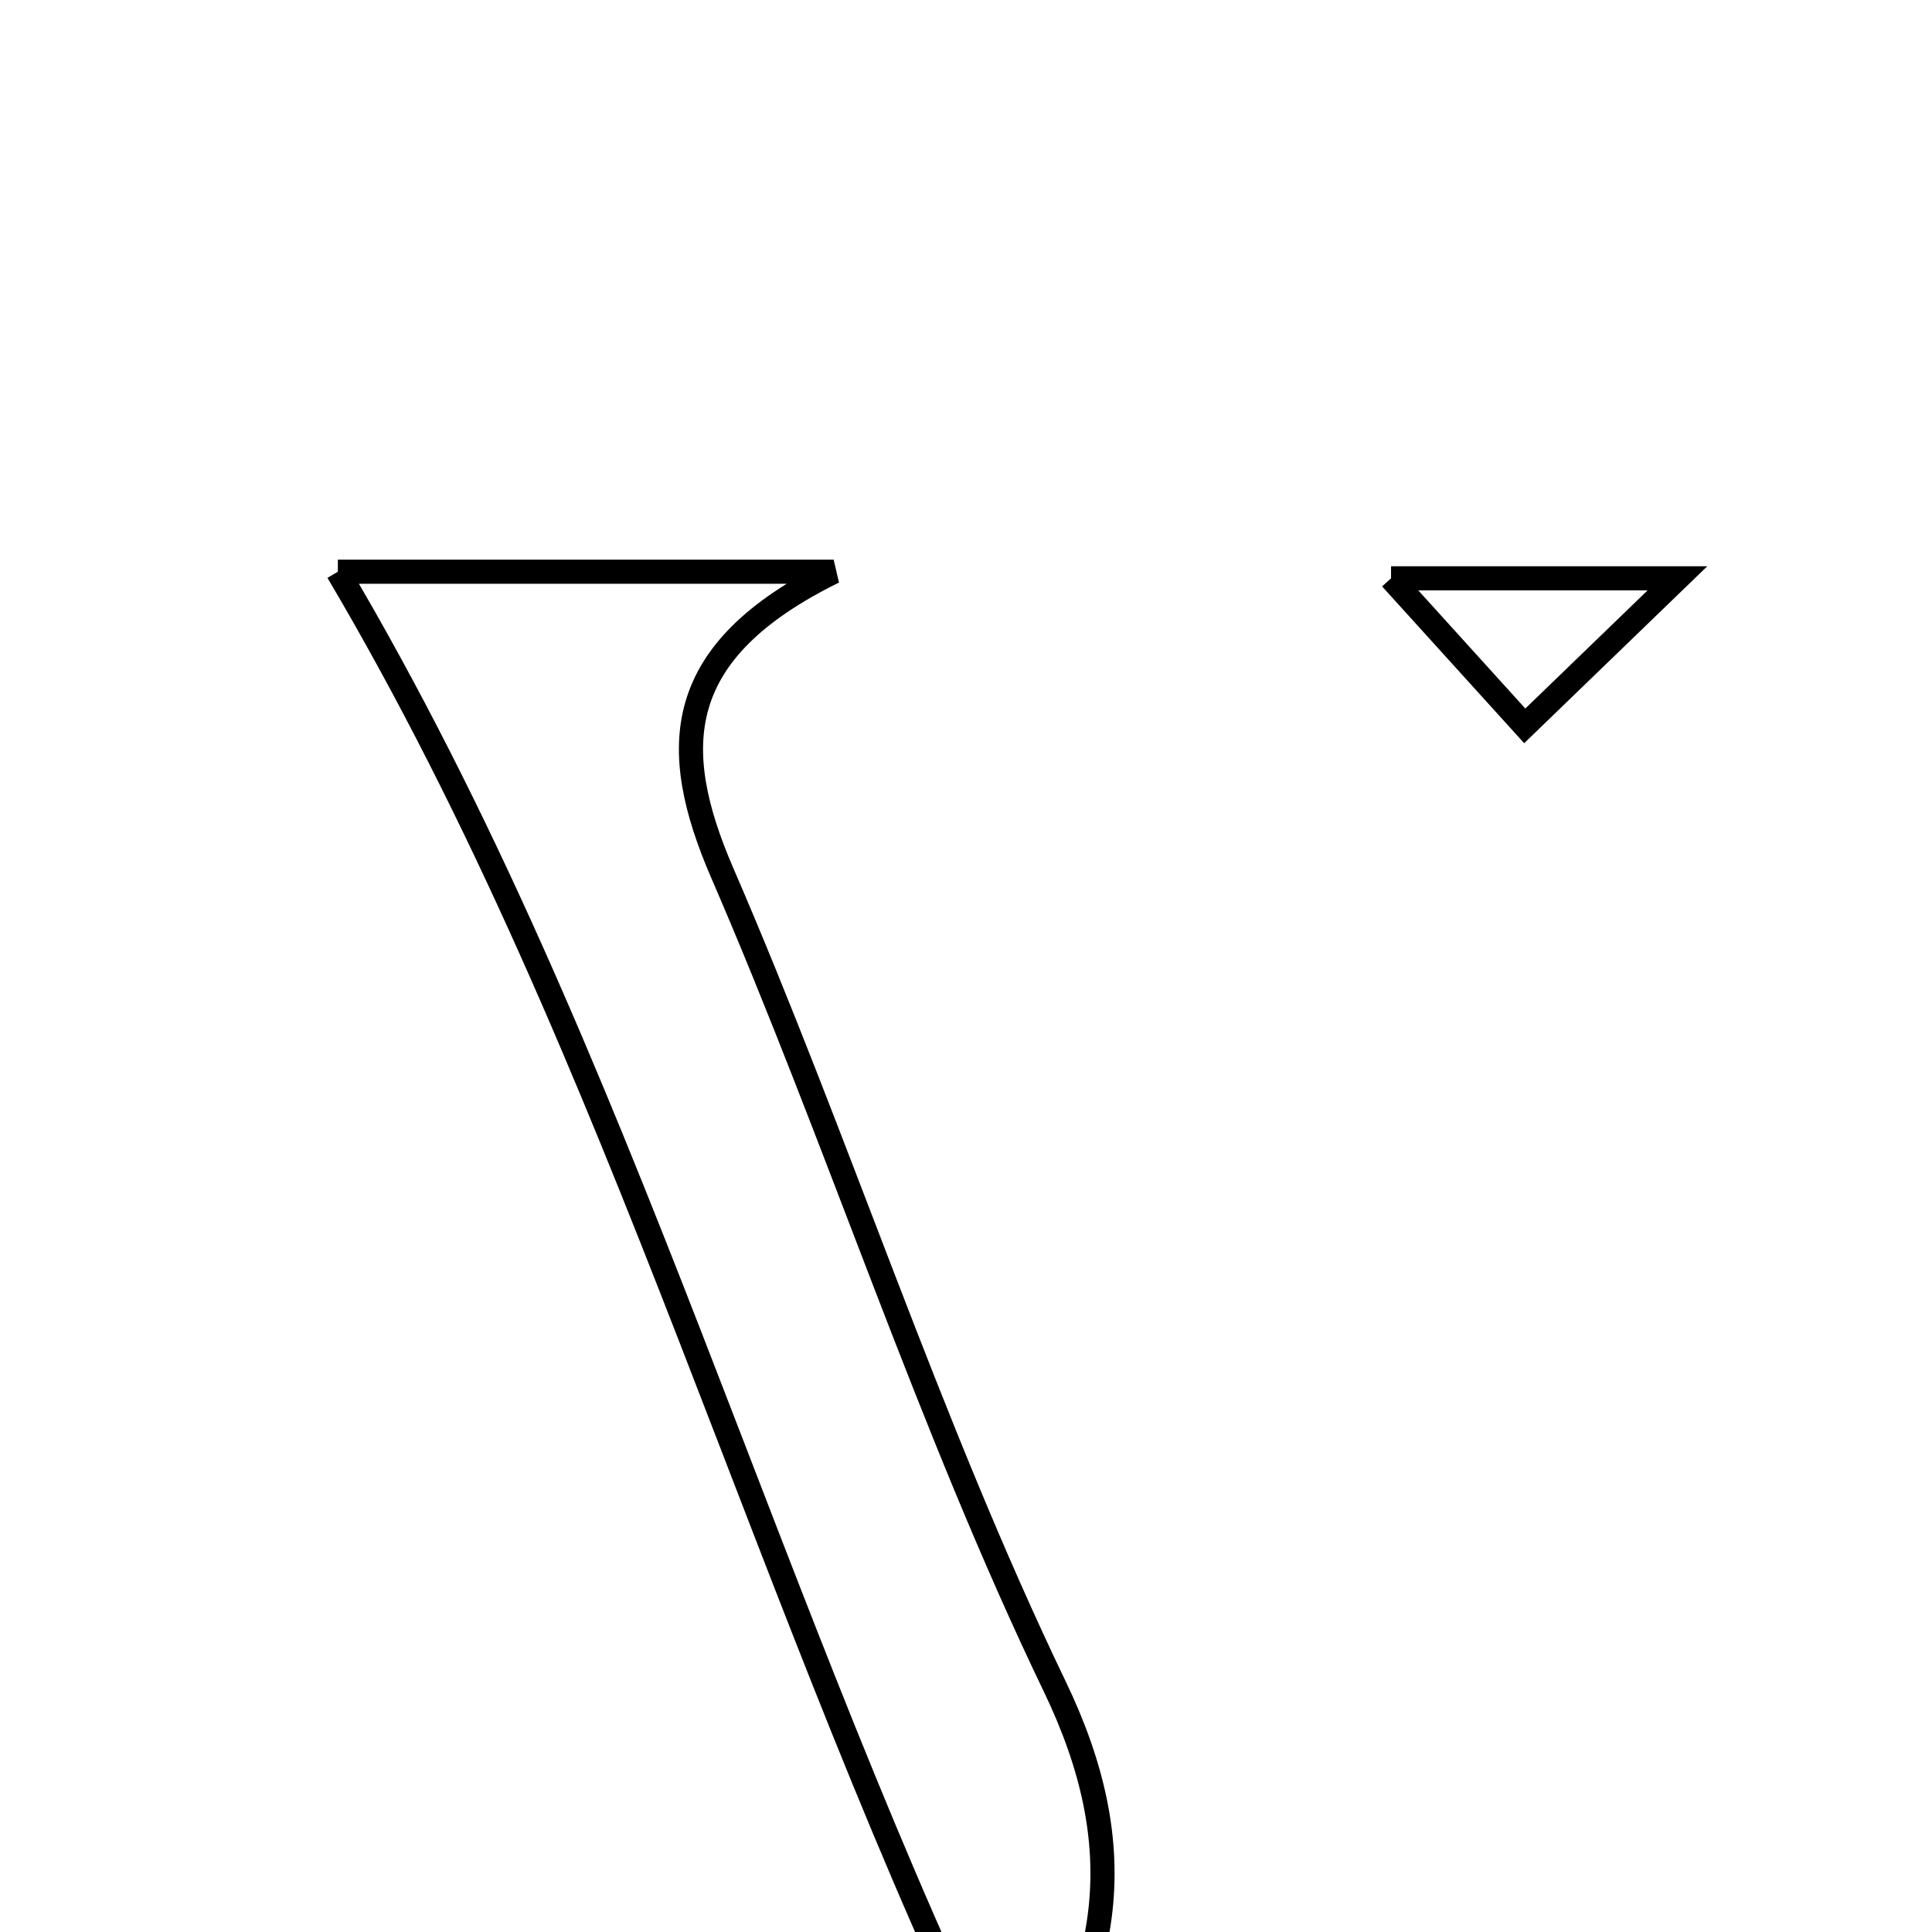<svg xmlns="http://www.w3.org/2000/svg" viewBox="0.0 0.0 24.0 24.0" height="200px" width="200px"><path fill="none" stroke="black" stroke-width=".3" stroke-opacity="1.0"  filling="0" d="M4.197 7.102 C6.032 7.102 7.928 7.102 10.356 7.102 C8.358 8.086 8.293 9.277 8.973 10.846 C10.418 14.184 11.527 17.676 13.101 20.947 C14.072 22.962 13.818 24.534 12.6 26.303 C9.488 19.979 7.774 13.153 4.197 7.102"></path>
<path fill="none" stroke="black" stroke-width=".3" stroke-opacity="1.0"  filling="0" d="M17.28 7.184 C18.544 7.184 19.699 7.184 20.838 7.184 C20.193 7.808 19.508 8.47 18.941 9.017 C18.501 8.532 17.958 7.932 17.28 7.184"></path></svg>